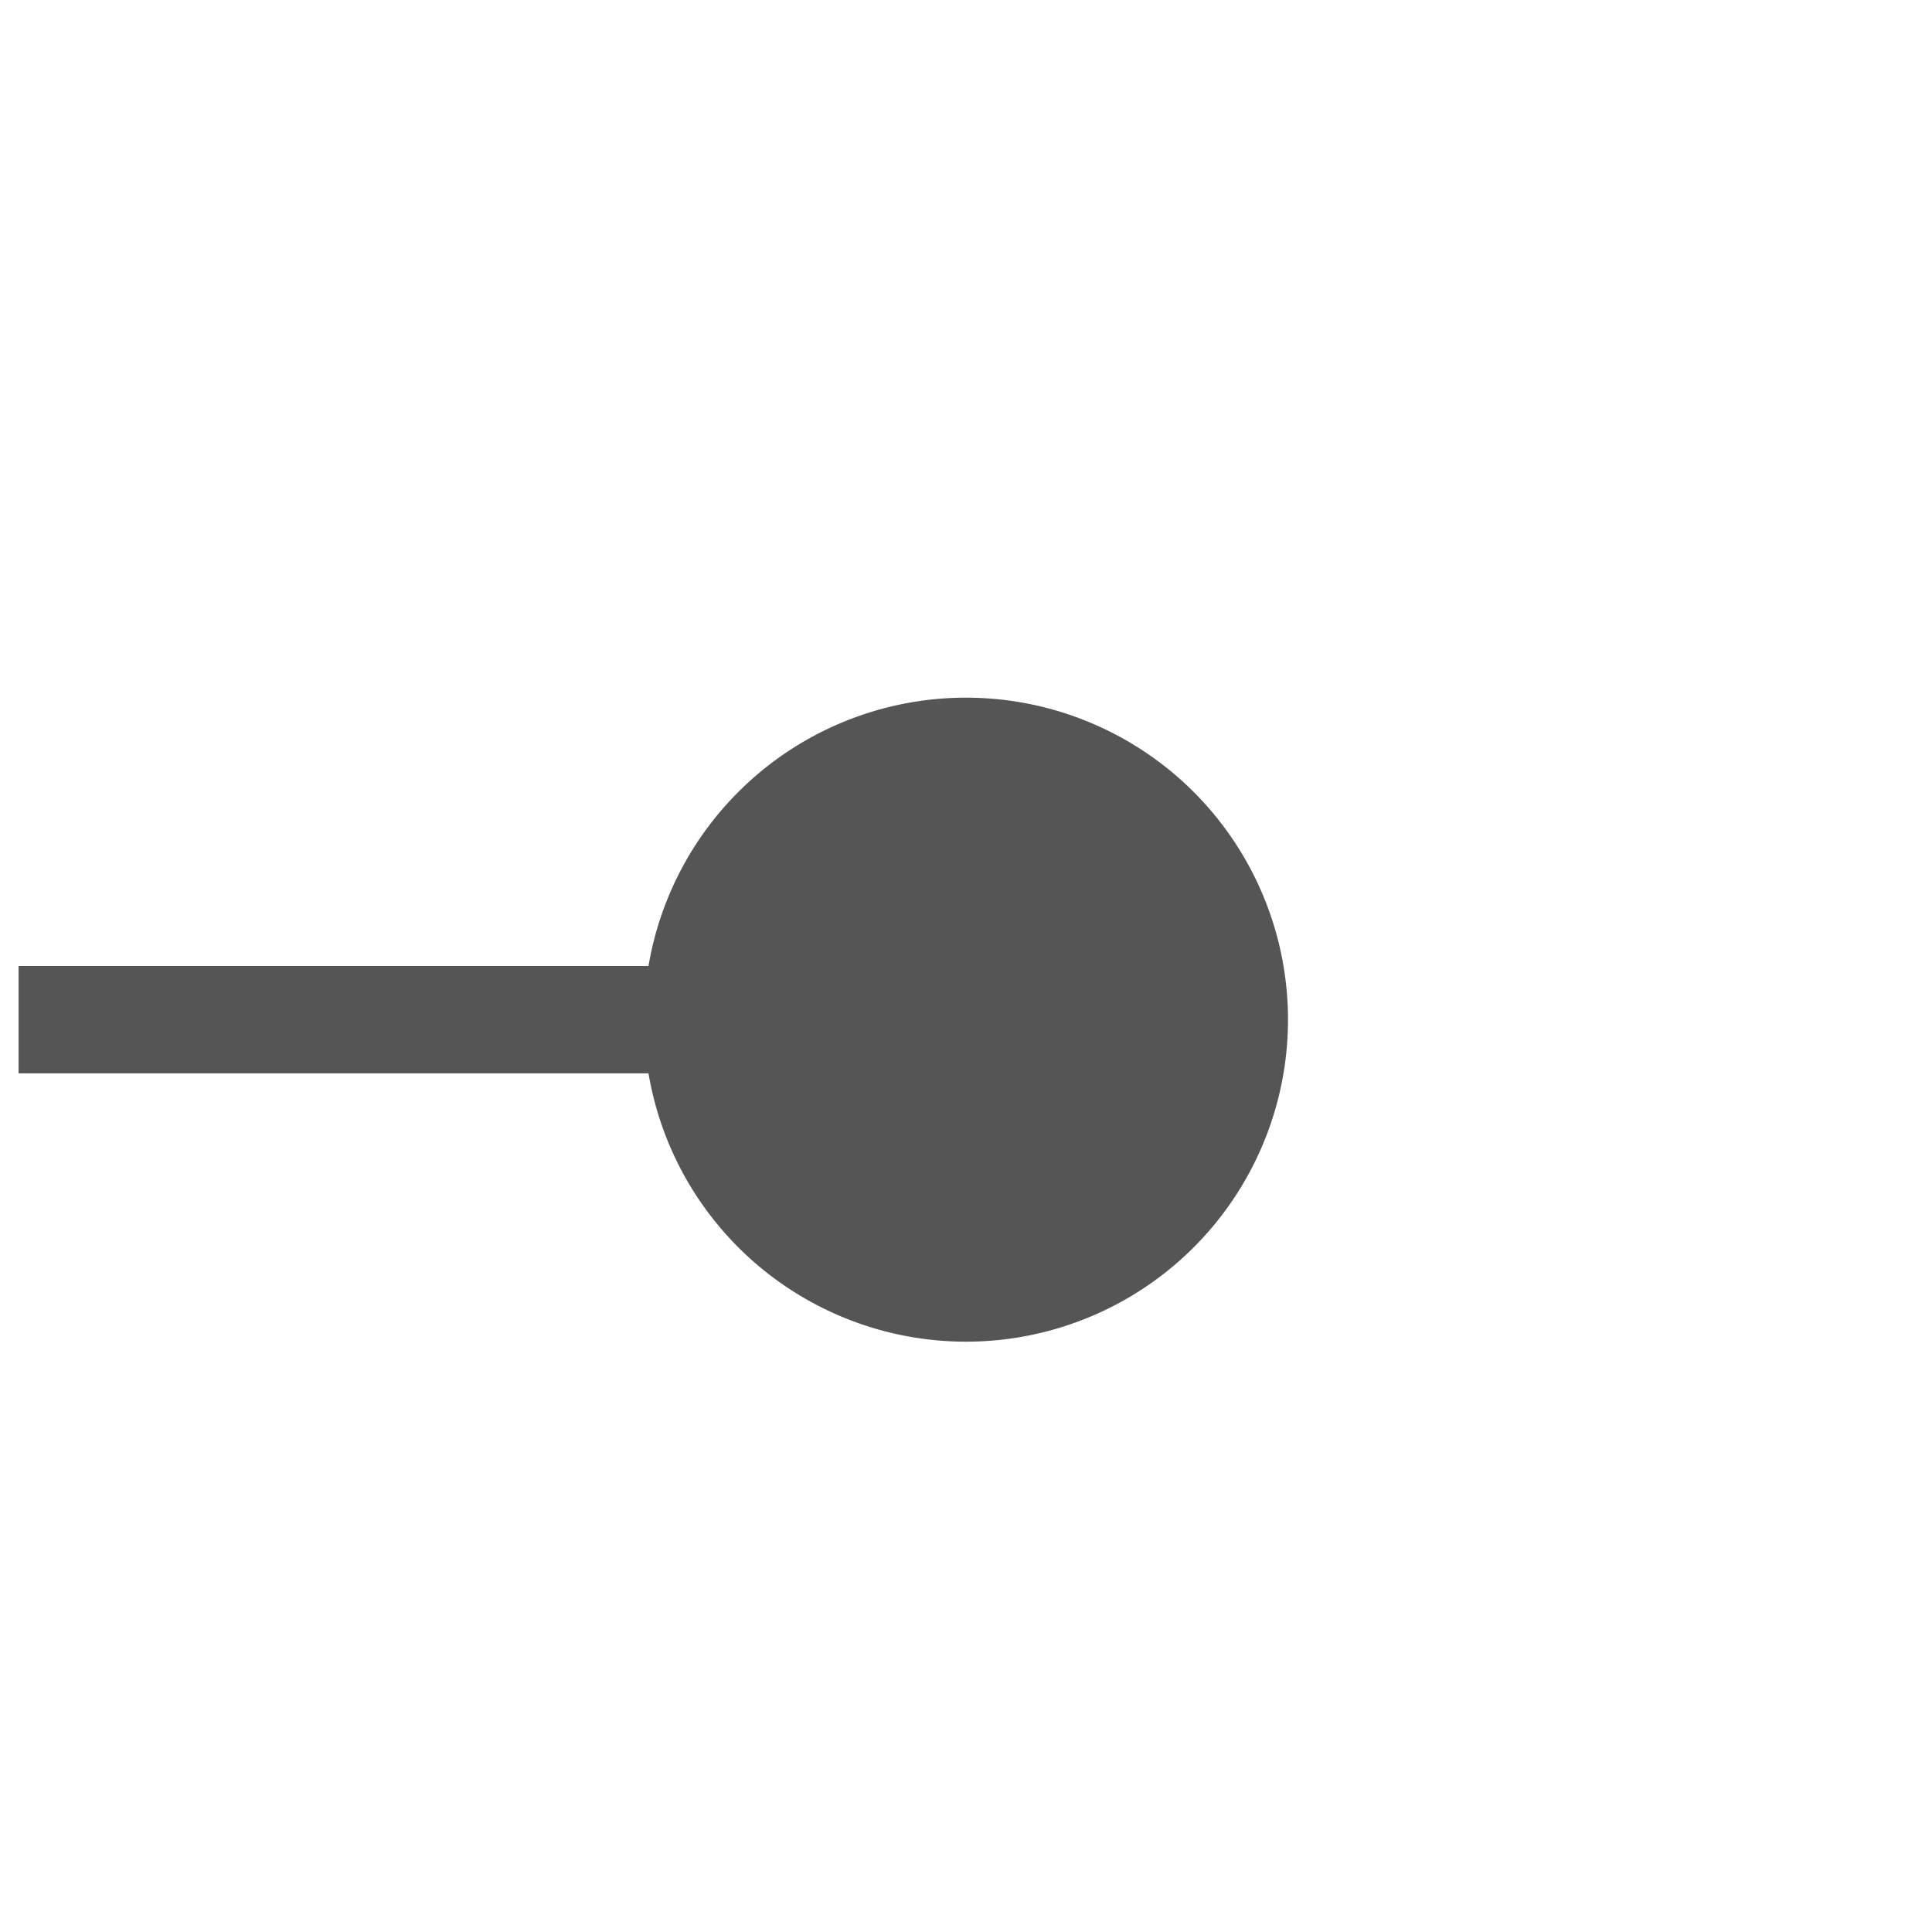 ﻿<?xml version="1.0" encoding="utf-8"?>
<svg version="1.1" xmlns:xlink="http://www.w3.org/1999/xlink" width="18px" height="18px" preserveAspectRatio="xMinYMid meet" viewBox="463 329  18 16" xmlns="http://www.w3.org/2000/svg">
  <defs>
    <mask fill="white" id="clip810">
      <path d="M 432.827 323  L 463.173 323  L 463.173 351  L 432.827 351  Z M 411 323  L 484 323  L 484 351  L 411 351  Z " fill-rule="evenodd" />
    </mask>
  </defs>
  <path d="M 432.827 337.5  L 421 337.5  M 463.173 337.5  L 474 337.5  " stroke-width="1" stroke="#555555" fill="none" />
  <path d="M 423 334.5  A 3 3 0 0 0 420 337.5 A 3 3 0 0 0 423 340.5 A 3 3 0 0 0 426 337.5 A 3 3 0 0 0 423 334.5 Z M 472 334.5  A 3 3 0 0 0 469 337.5 A 3 3 0 0 0 472 340.5 A 3 3 0 0 0 475 337.5 A 3 3 0 0 0 472 334.5 Z " fill-rule="nonzero" fill="#555555" stroke="none" mask="url(#clip810)" />
</svg>